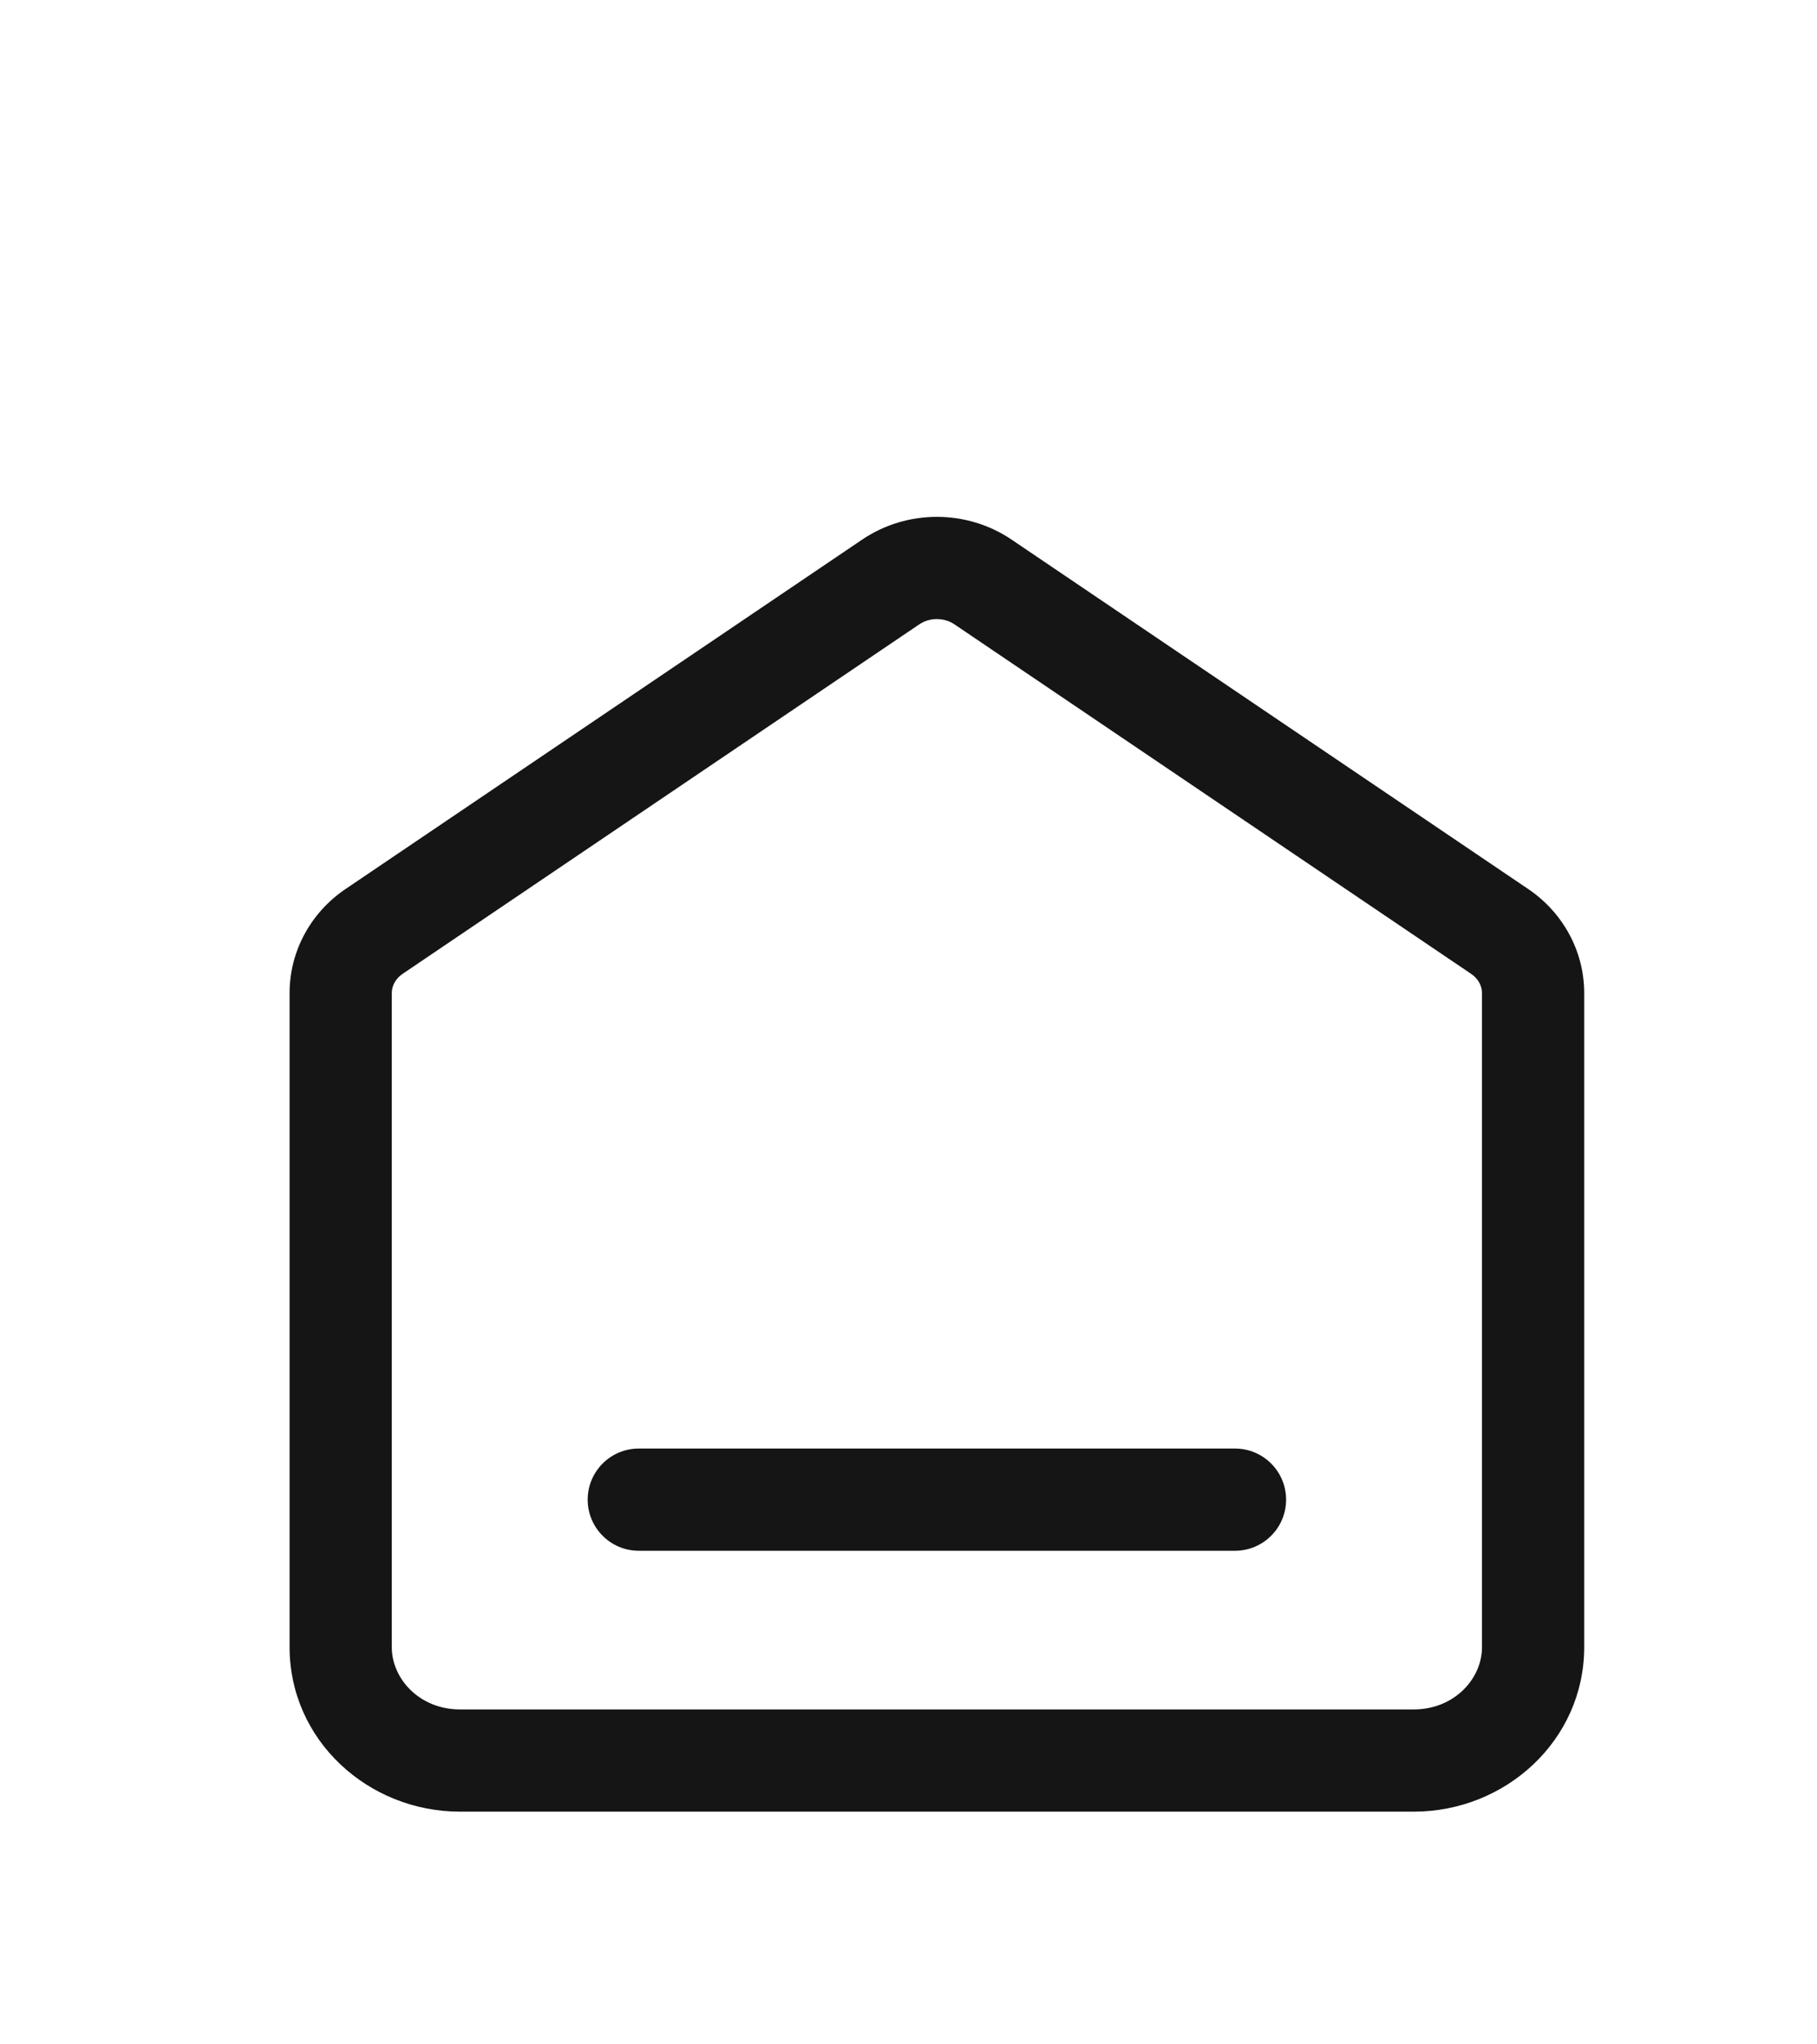 <svg width="32" height="36" viewBox="0 0 32 36" fill="none" xmlns="http://www.w3.org/2000/svg">
<g filter="url(#filter0_d_2627_16306)">
<path fill-rule="evenodd" clip-rule="evenodd" d="M16.807 6.993C16.626 6.871 16.374 6.871 16.192 6.993L7.092 13.148C6.96 13.237 6.9 13.367 6.9 13.487V25.005C6.9 25.568 7.394 26.102 8.1 26.102H24.9C25.605 26.102 26.1 25.568 26.1 25.005V13.487C26.1 13.367 26.039 13.237 25.907 13.148L16.807 6.993ZM15.184 5.502C15.974 4.968 17.025 4.968 17.815 5.502L26.915 11.656C27.522 12.067 27.9 12.745 27.9 13.487V25.005C27.9 26.647 26.513 27.902 24.9 27.902H8.1C6.486 27.902 5.1 26.647 5.1 25.005V13.487C5.1 12.745 5.477 12.067 6.084 11.656L15.184 5.502ZM10.35 22.408C10.35 21.911 10.753 21.508 11.25 21.508H21.75C22.247 21.508 22.65 21.911 22.65 22.408C22.65 22.905 22.247 23.308 21.75 23.308H11.25C10.753 23.308 10.35 22.905 10.35 22.408Z" fill="#151515"/>
</g>
<defs>
<filter id="filter0_d_2627_16306" x="-4" y="0" width="40" height="40" filterUnits="userSpaceOnUse" color-interpolation-filters="sRGB">
<feFlood flood-opacity="0" result="BackgroundImageFix"/>
<feColorMatrix in="SourceAlpha" type="matrix" values="0 0 0 0 0 0 0 0 0 0 0 0 0 0 0 0 0 0 127 0" result="hardAlpha"/>
<feOffset dy="4"/>
<feGaussianBlur stdDeviation="2"/>
<feComposite in2="hardAlpha" operator="out"/>
<feColorMatrix type="matrix" values="0 0 0 0 0 0 0 0 0 0 0 0 0 0 0 0 0 0 0.25 0"/>
<feBlend mode="normal" in2="BackgroundImageFix" result="effect1_dropShadow_2627_16306"/>
<feBlend mode="normal" in="SourceGraphic" in2="effect1_dropShadow_2627_16306" result="shape"/>
</filter>
</defs>
</svg>

